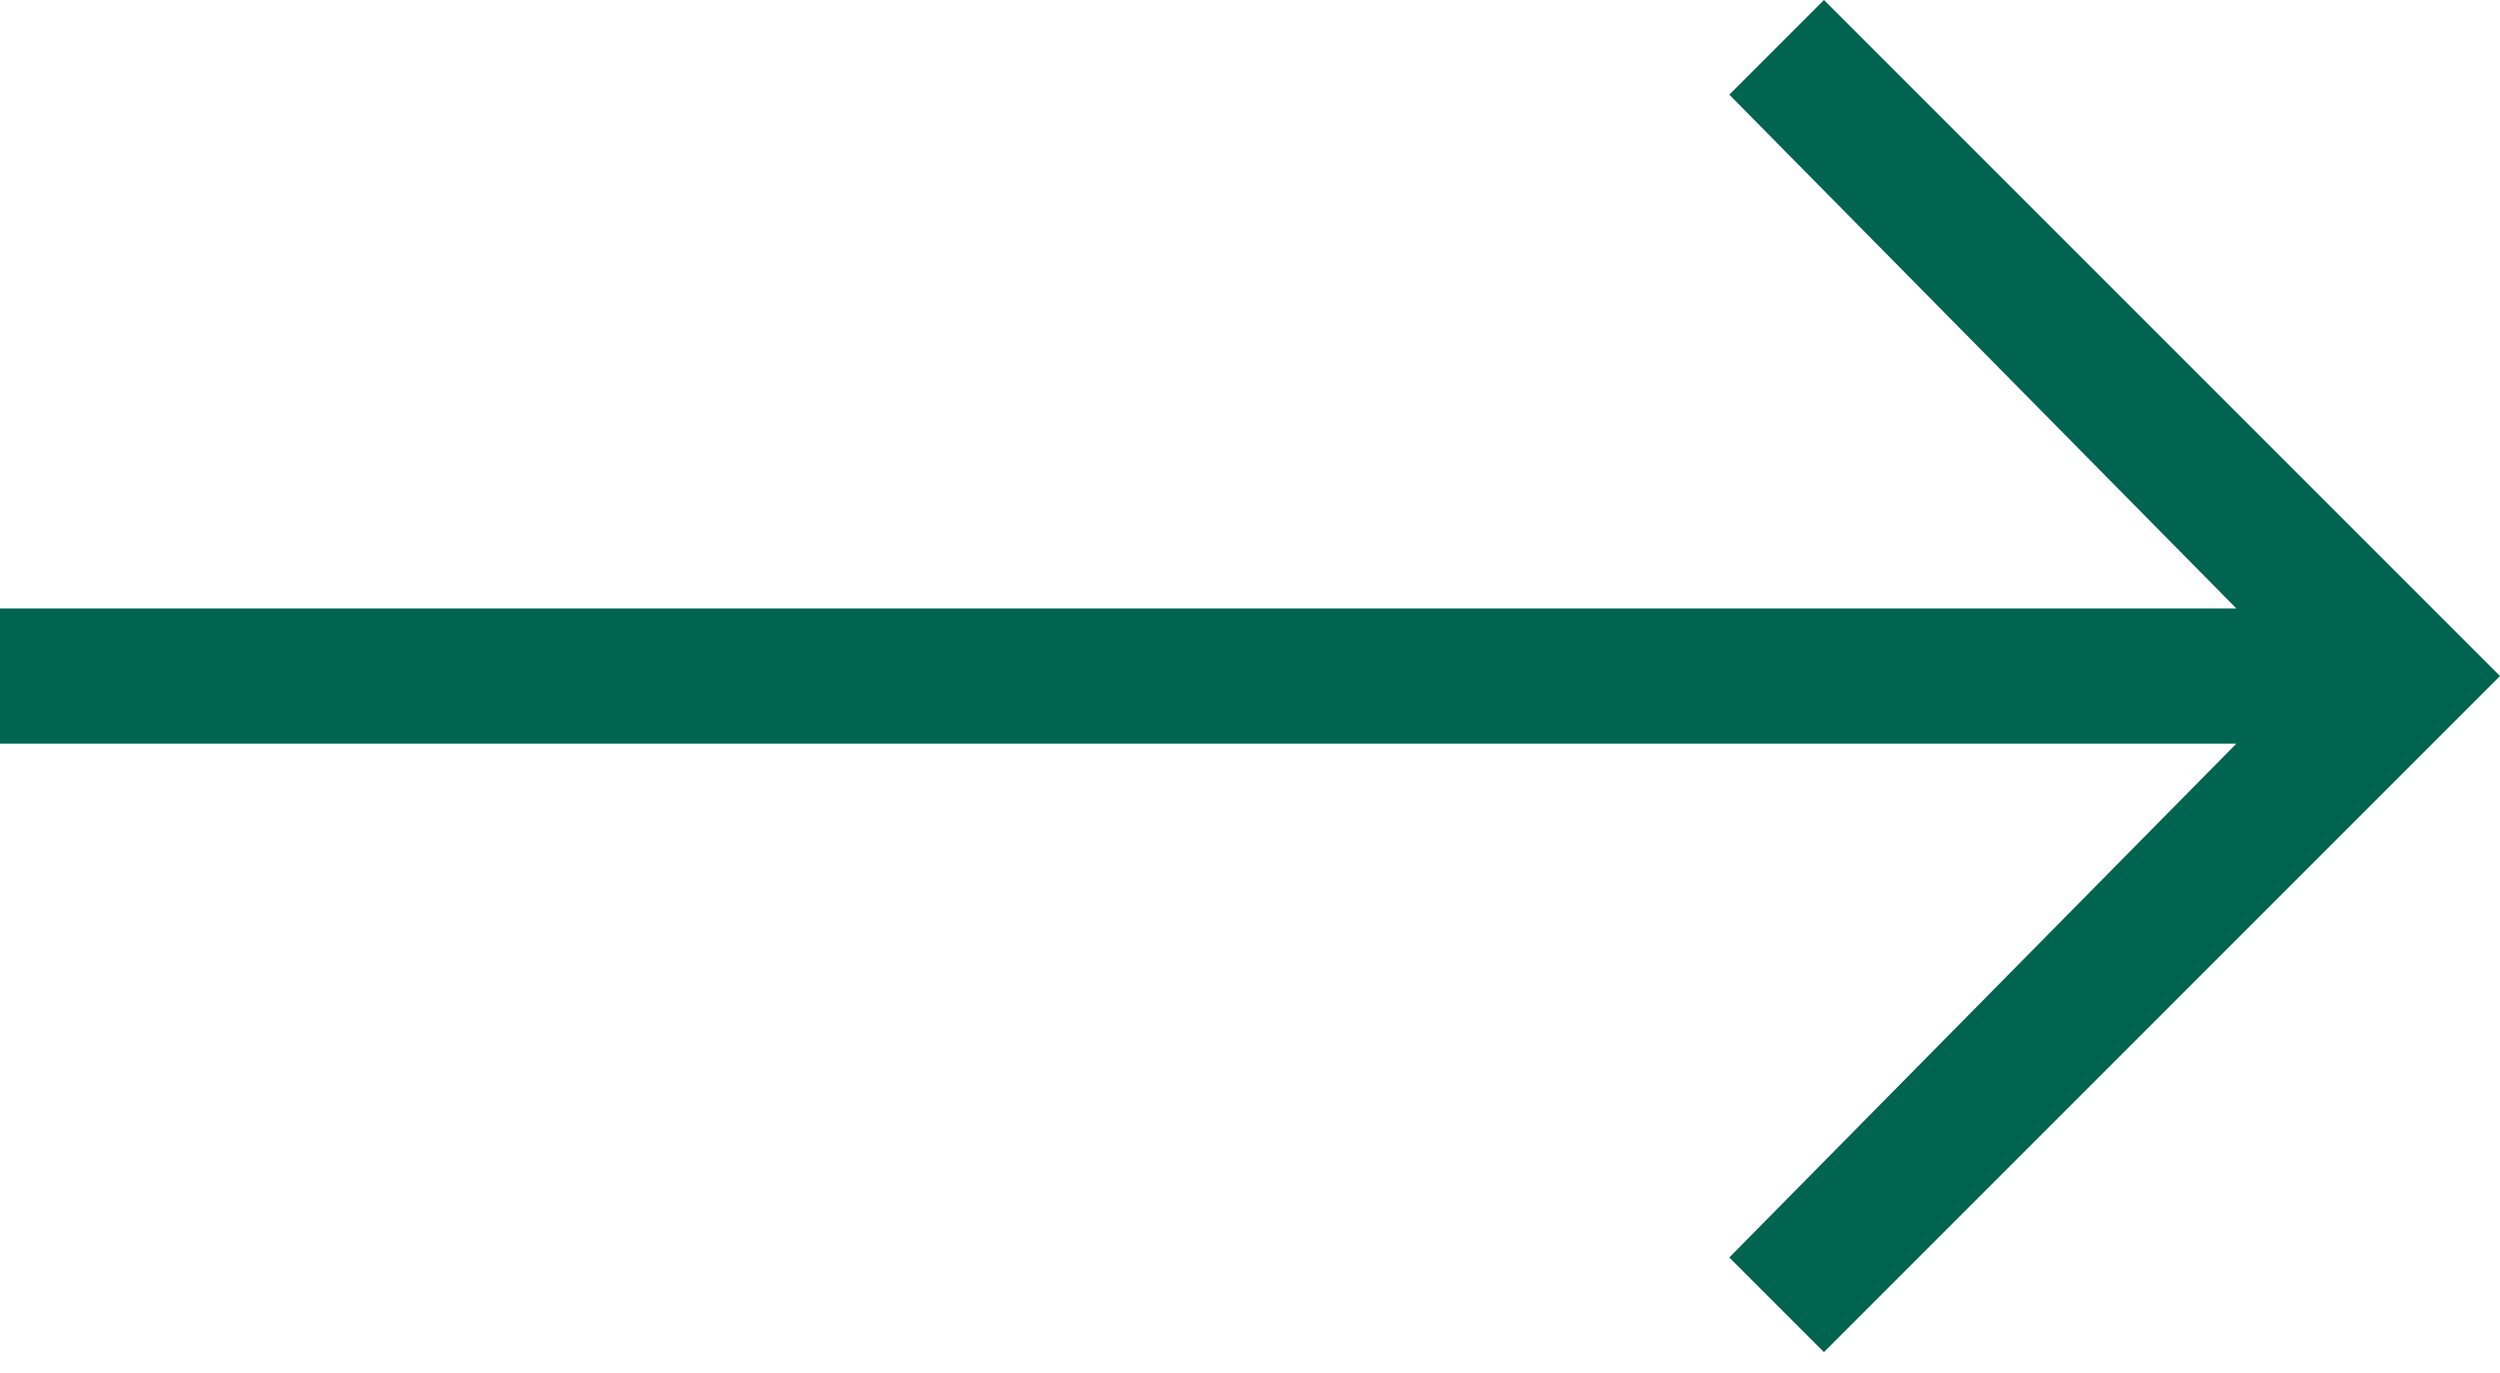 <svg width="71" height="39" viewBox="0 0 71 39" fill="none" xmlns="http://www.w3.org/2000/svg">
<path d="M51.8 0L49.112 2.688L63.512 17.28H0V21.12H63.512L49.112 35.712L51.8 38.4L71 19.2L51.8 0Z" fill="#016450"/>
</svg>
